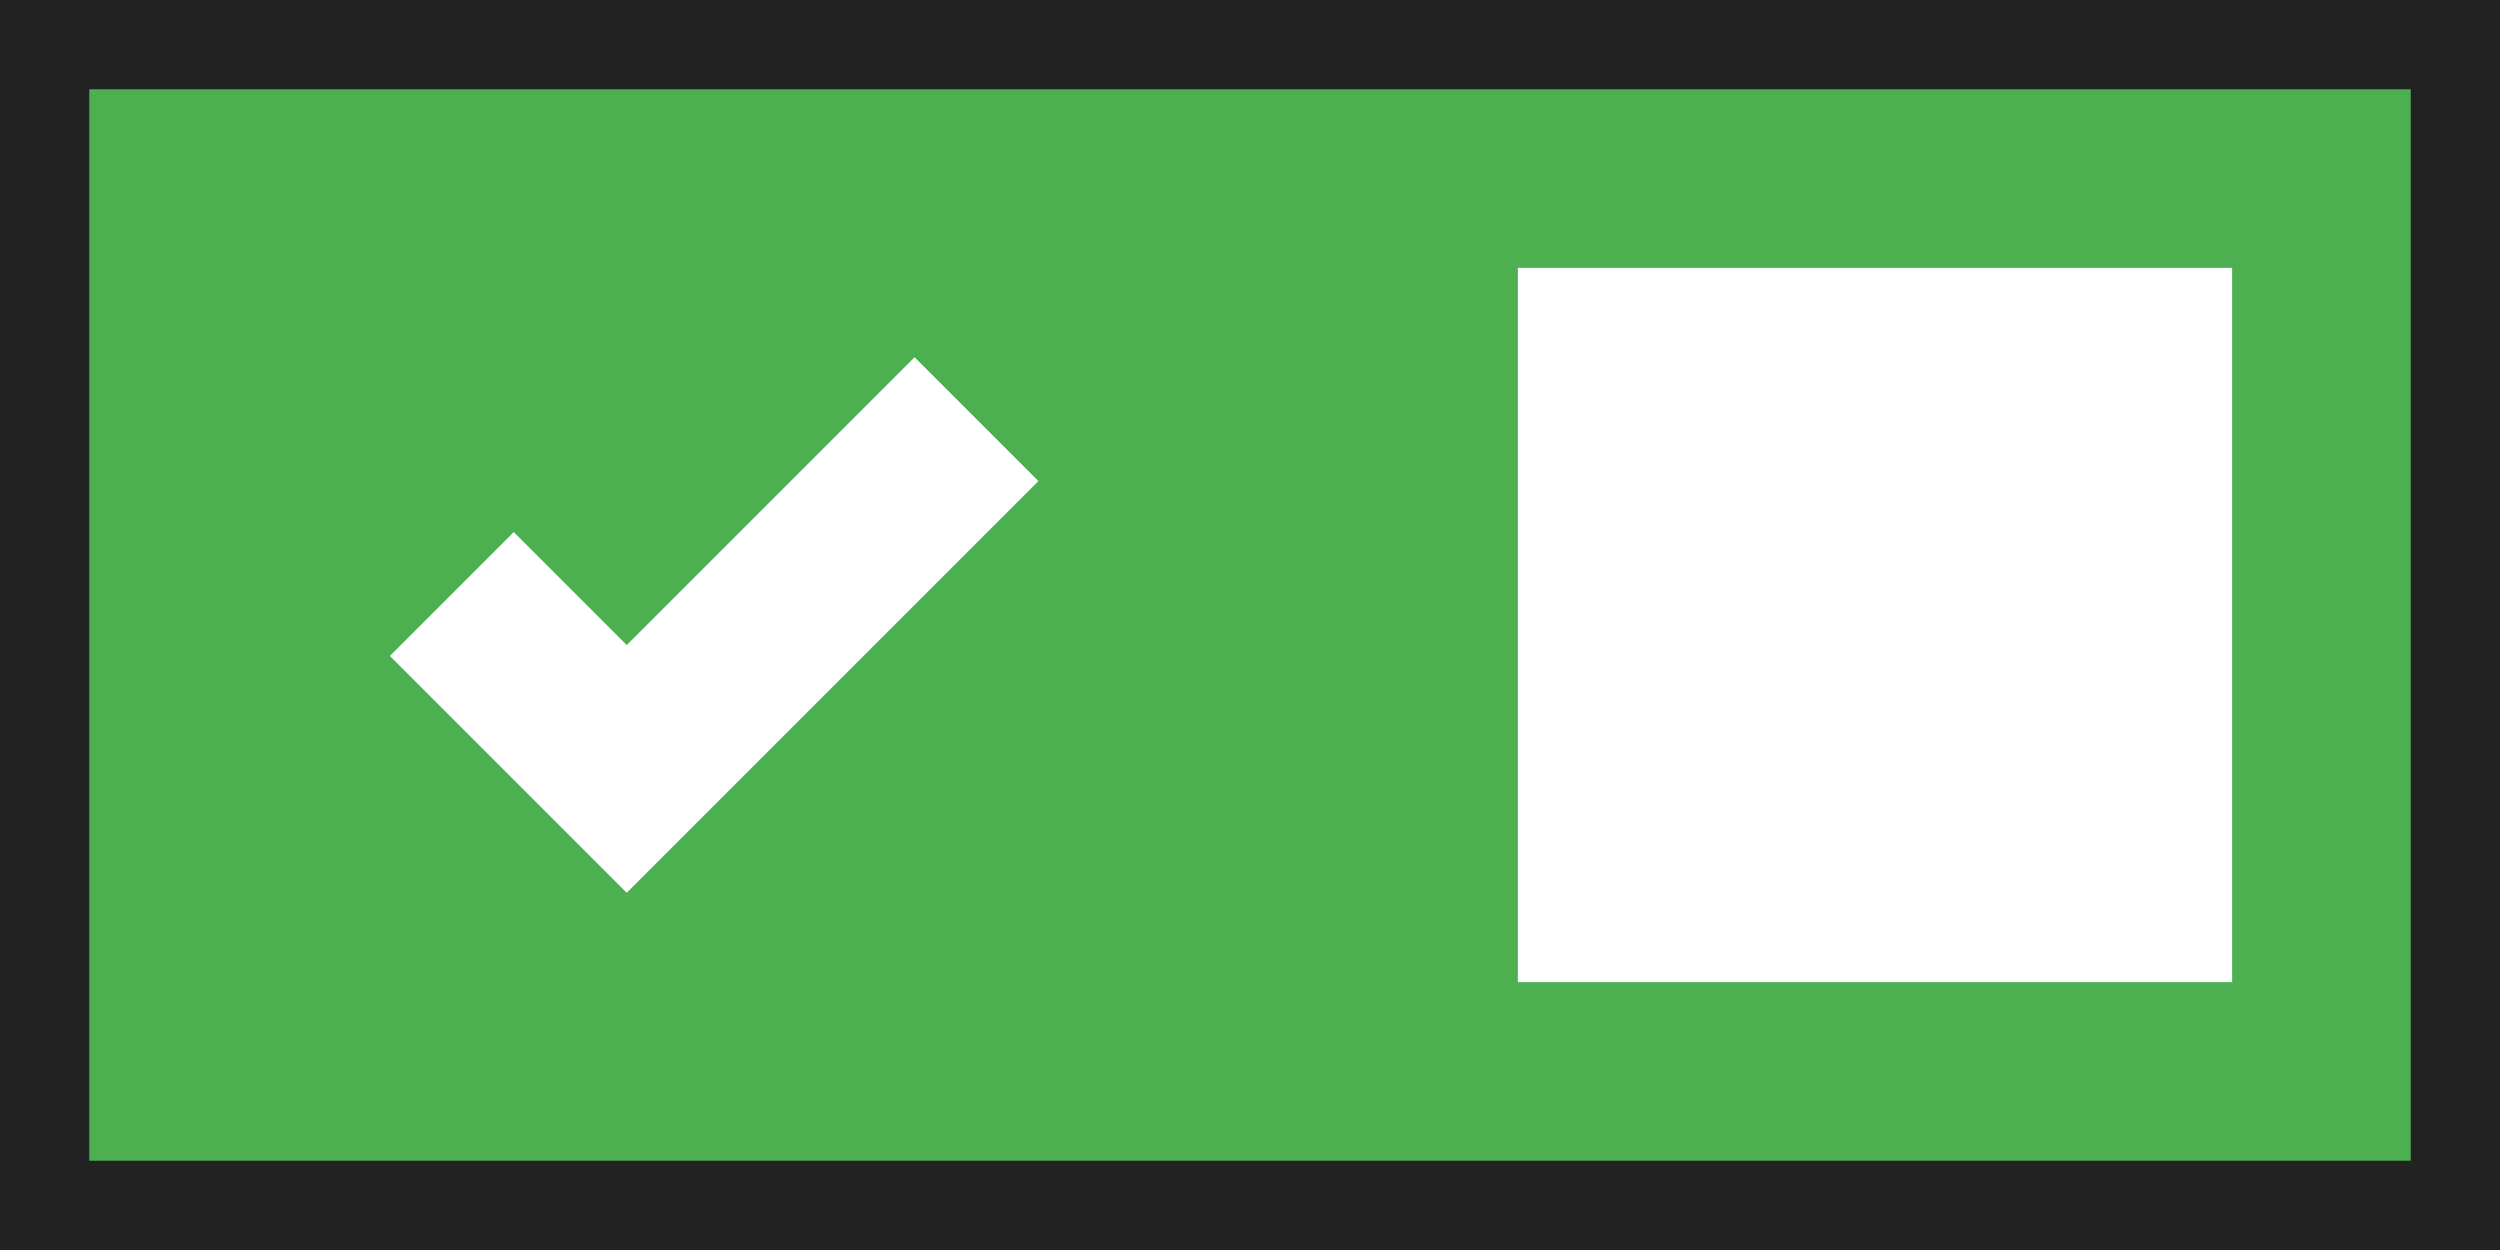 <?xml version="1.0" encoding="UTF-8" standalone="no"?>
<!-- Created with Inkscape (http://www.inkscape.org/) -->

<svg
   xmlns:osb="http://www.openswatchbook.org/uri/2009/osb"
   xmlns:dc="http://purl.org/dc/elements/1.1/"
   xmlns:cc="http://creativecommons.org/ns#"
   xmlns:rdf="http://www.w3.org/1999/02/22-rdf-syntax-ns#"
   xmlns:svg="http://www.w3.org/2000/svg"
   xmlns="http://www.w3.org/2000/svg"
   xmlns:sodipodi="http://sodipodi.sourceforge.net/DTD/sodipodi-0.dtd"
   xmlns:inkscape="http://www.inkscape.org/namespaces/inkscape"
   inkscape:export-ydpi="90.000000"
   inkscape:export-xdpi="90.000000"
   width="28"
   height="14"
   id="svg11300"
   sodipodi:version="0.32"
   inkscape:version="0.91 r13725"
   sodipodi:docname="on.svg"
   inkscape:output_extension="org.inkscape.output.svg.inkscape"
   version="1.0"
   style="display:inline;enable-background:new">
  <sodipodi:namedview
     stroke="#ef2929"
     fill="#f57900"
     id="base"
     pagecolor="#8c8c8c"
     bordercolor="#ff5e00"
     borderopacity="1"
     inkscape:pageopacity="1"
     inkscape:pageshadow="2"
     inkscape:zoom="26.68"
     inkscape:cx="11.592065"
     inkscape:cy="5.9575391"
     inkscape:current-layer="layer1"
     showgrid="true"
     inkscape:grid-bbox="true"
     inkscape:document-units="px"
     inkscape:showpageshadow="false"
     inkscape:window-width="1366"
     inkscape:window-height="703"
     inkscape:window-x="0"
     inkscape:window-y="25"
     width="400px"
     height="300px"
     inkscape:snap-nodes="true"
     inkscape:snap-bbox="true"
     gridtolerance="10000"
     inkscape:object-nodes="false"
     inkscape:snap-grids="true"
     showguides="true"
     inkscape:guide-bbox="true"
     inkscape:window-maximized="1"
     inkscape:bbox-nodes="true"
     inkscape:bbox-paths="false"
     inkscape:snap-bbox-edge-midpoints="true"
     inkscape:snap-bbox-midpoints="false"
     objecttolerance="10000"
     guidetolerance="10000"
     borderlayer="true"
     showborder="true"
     guidecolor="#ff0b00"
     guideopacity="1"
     guidehicolor="#001aff"
     guidehiopacity="0.498"
     inkscape:snap-intersection-paths="false"
     inkscape:snap-midpoints="false"
     inkscape:snap-smooth-nodes="false"
     inkscape:object-paths="false">
    <inkscape:grid
       type="xygrid"
       id="grid3123"
       empspacing="4"
       visible="true"
       enabled="true"
       snapvisiblegridlinesonly="true" />
  </sodipodi:namedview>
  <defs
     id="defs3">
    <linearGradient
       id="linearGradient5606"
       osb:paint="solid">
      <stop
         id="stop5608" />
    </linearGradient>
  </defs>
  <g
     style="display:inline"
     inkscape:groupmode="layer"
     inkscape:label="Base"
     id="layer1"
     transform="translate(0,-286)">
    <rect
       style="opacity:1;fill:#222222;fill-opacity:1"
       id="rect4706"
       width="28"
       height="14"
       x="0"
       y="286"
       rx="0"
       ry="0" />
    <rect
       ry="0"
       rx="0"
       y="287"
       x="1"
       height="12"
       width="26"
       id="rect4708"
       style="opacity:1;fill:#4caf50;fill-opacity:1" />
    <g
       style="fill:#ffffff;fill-opacity:1;enable-background:new"
       id="g4152"
       transform="matrix(0.749,0,0,0.75,26.032,298.464)">
      <g
         transform="translate(-501,-9)"
         inkscape:label="actions"
         id="layer12"
         style="fill:#ffffff;fill-opacity:1">
        <path
           sodipodi:nodetypes="cscccscscccscscccscscccsc"
           id="path5757"
           d="m 490.283,-2.285 0,1 c 0,0.276 0.1,0.538 0.281,0.719 l 2.281,2.281 -2.281,2.281 c -0.181,0.181 -0.281,0.443 -0.281,0.719 l 0,1 1,0 c 0.276,0 0.538,-0.1 0.719,-0.281 l 2.281,-2.281 2.281,2.281 c 0.181,0.181 0.443,0.281 0.719,0.281 l 1,0 0,-1 c 0,-0.276 -0.1,-0.538 -0.281,-0.719 l -2.281,-2.281 2.281,-2.281 c 0.181,-0.181 0.318,-0.445 0.281,-0.719 l 0,-1 -1,0 c -0.276,0 -0.538,0.1 -0.719,0.281 l -2.281,2.281 -2.281,-2.281 c -0.181,-0.181 -0.443,-0.281 -0.719,-0.281 z"
           inkscape:connector-curvature="0"
           style="color:#000000;fill:#ffffff;fill-opacity:1;stroke-width:2" />
      </g>
    </g>
    <rect
       style="opacity:1;fill:#ffffff;fill-opacity:1;stroke:none;stroke-width:0;stroke-linecap:butt;stroke-miterlimit:4;stroke-dasharray:none;stroke-opacity:0.263"
       id="rect4167"
       width="8"
       height="8"
       x="17"
       y="289" />
    <g
       style="fill:#ffffff;enable-background:new"
       id="g4153"
       transform="matrix(0.653,0,0,0.653,2.408,287.69)">
      <g
         transform="translate(-564,-107)"
         inkscape:label="actions"
         id="layer12-9"
         style="fill:#ffffff">
        <g
           transform="translate(503,-680)"
           inkscape:label="object-select"
           id="g6151"
           style="fill:#ffffff">
          <path
             id="path6153"
             d="m 73,790.538 -4.938,4.938 -1.938,-1.938 -2.125,2.125 3,3 1.062,1.062 1.062,-1.062 6,-6 -2.125,-2.125 z"
             inkscape:connector-curvature="0"
             style="color:#000000;fill:#ffffff;stroke-width:3" />
        </g>
      </g>
    </g>
  </g>
</svg>
